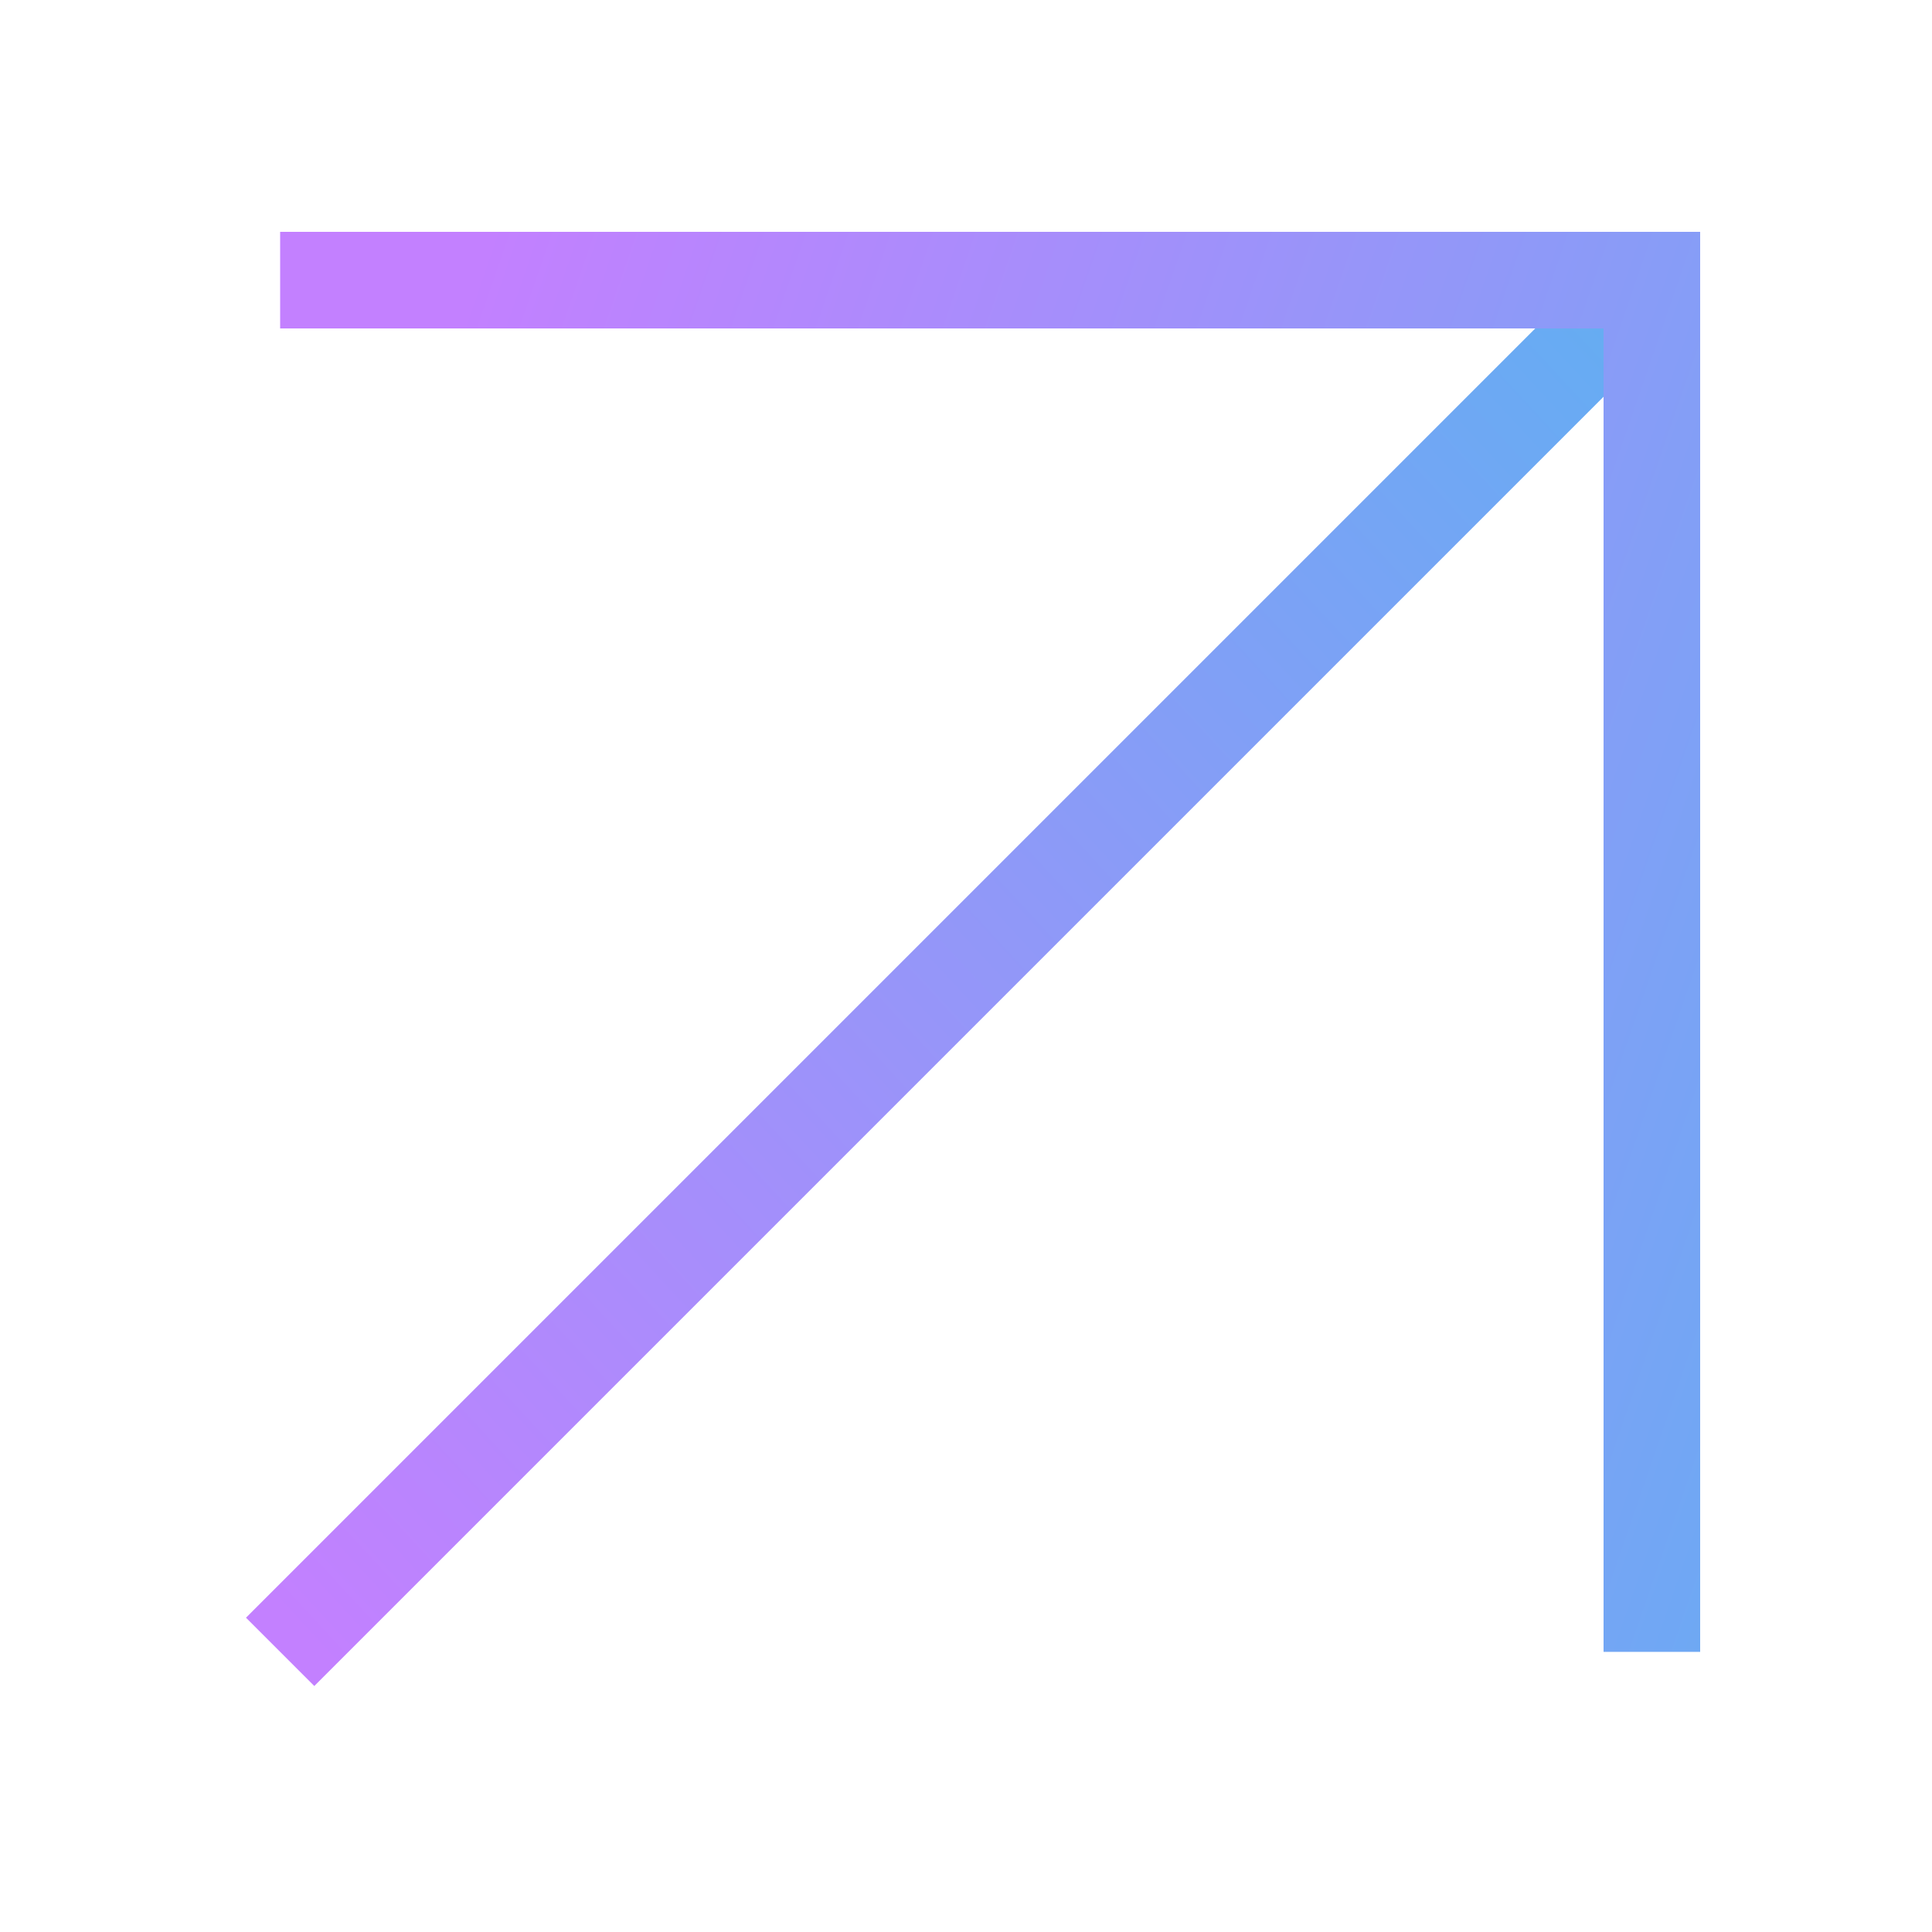<?xml version="1.0" encoding="utf-8"?>
<!-- Generator: Adobe Illustrator 24.0.1, SVG Export Plug-In . SVG Version: 6.00 Build 0)  -->
<svg version="1.1" id="Layer_1" xmlns="http://www.w3.org/2000/svg" xmlns:xlink="http://www.w3.org/1999/xlink" x="0px" y="0px"
	 viewBox="0 0 20 20" style="enable-background:new 0 0 20 20;" xml:space="preserve">
<style type="text/css">
	.st0{fill:none;stroke:url(#Path-7_1_);}
	.st1{fill:none;stroke:url(#Path-8_1_);}
</style>
<linearGradient id="Path-7_1_" gradientUnits="userSpaceOnUse" x1="-256.077" y1="131.001" x2="-256.079" y2="130.001" gradientTransform="matrix(-0.707 -0.707 -14.142 14.142 1674.474 -2016.623)">
	<stop  offset="0" style="stop-color:#C380FF"/>
	<stop  offset="1" style="stop-color:#64ADF2"/>
</linearGradient>
<line id="Path-7" class="st0" x1="2.9" y1="17.1" x2="17.1" y2="2.9"/>
<linearGradient id="Path-8_1_" gradientUnits="userSpaceOnUse" x1="-115.25" y1="130.21" x2="-116.25" y2="129.96" gradientTransform="matrix(-14.142 -14.142 -7.071 7.071 -702.112 -2554.731)">
	<stop  offset="0" style="stop-color:#C380FF"/>
	<stop  offset="1" style="stop-color:#64ADF2"/>
</linearGradient>
<polyline id="Path-8" class="st1" points="17.1,17.1 17.1,2.9 2.9,2.9 "/>
</svg>

